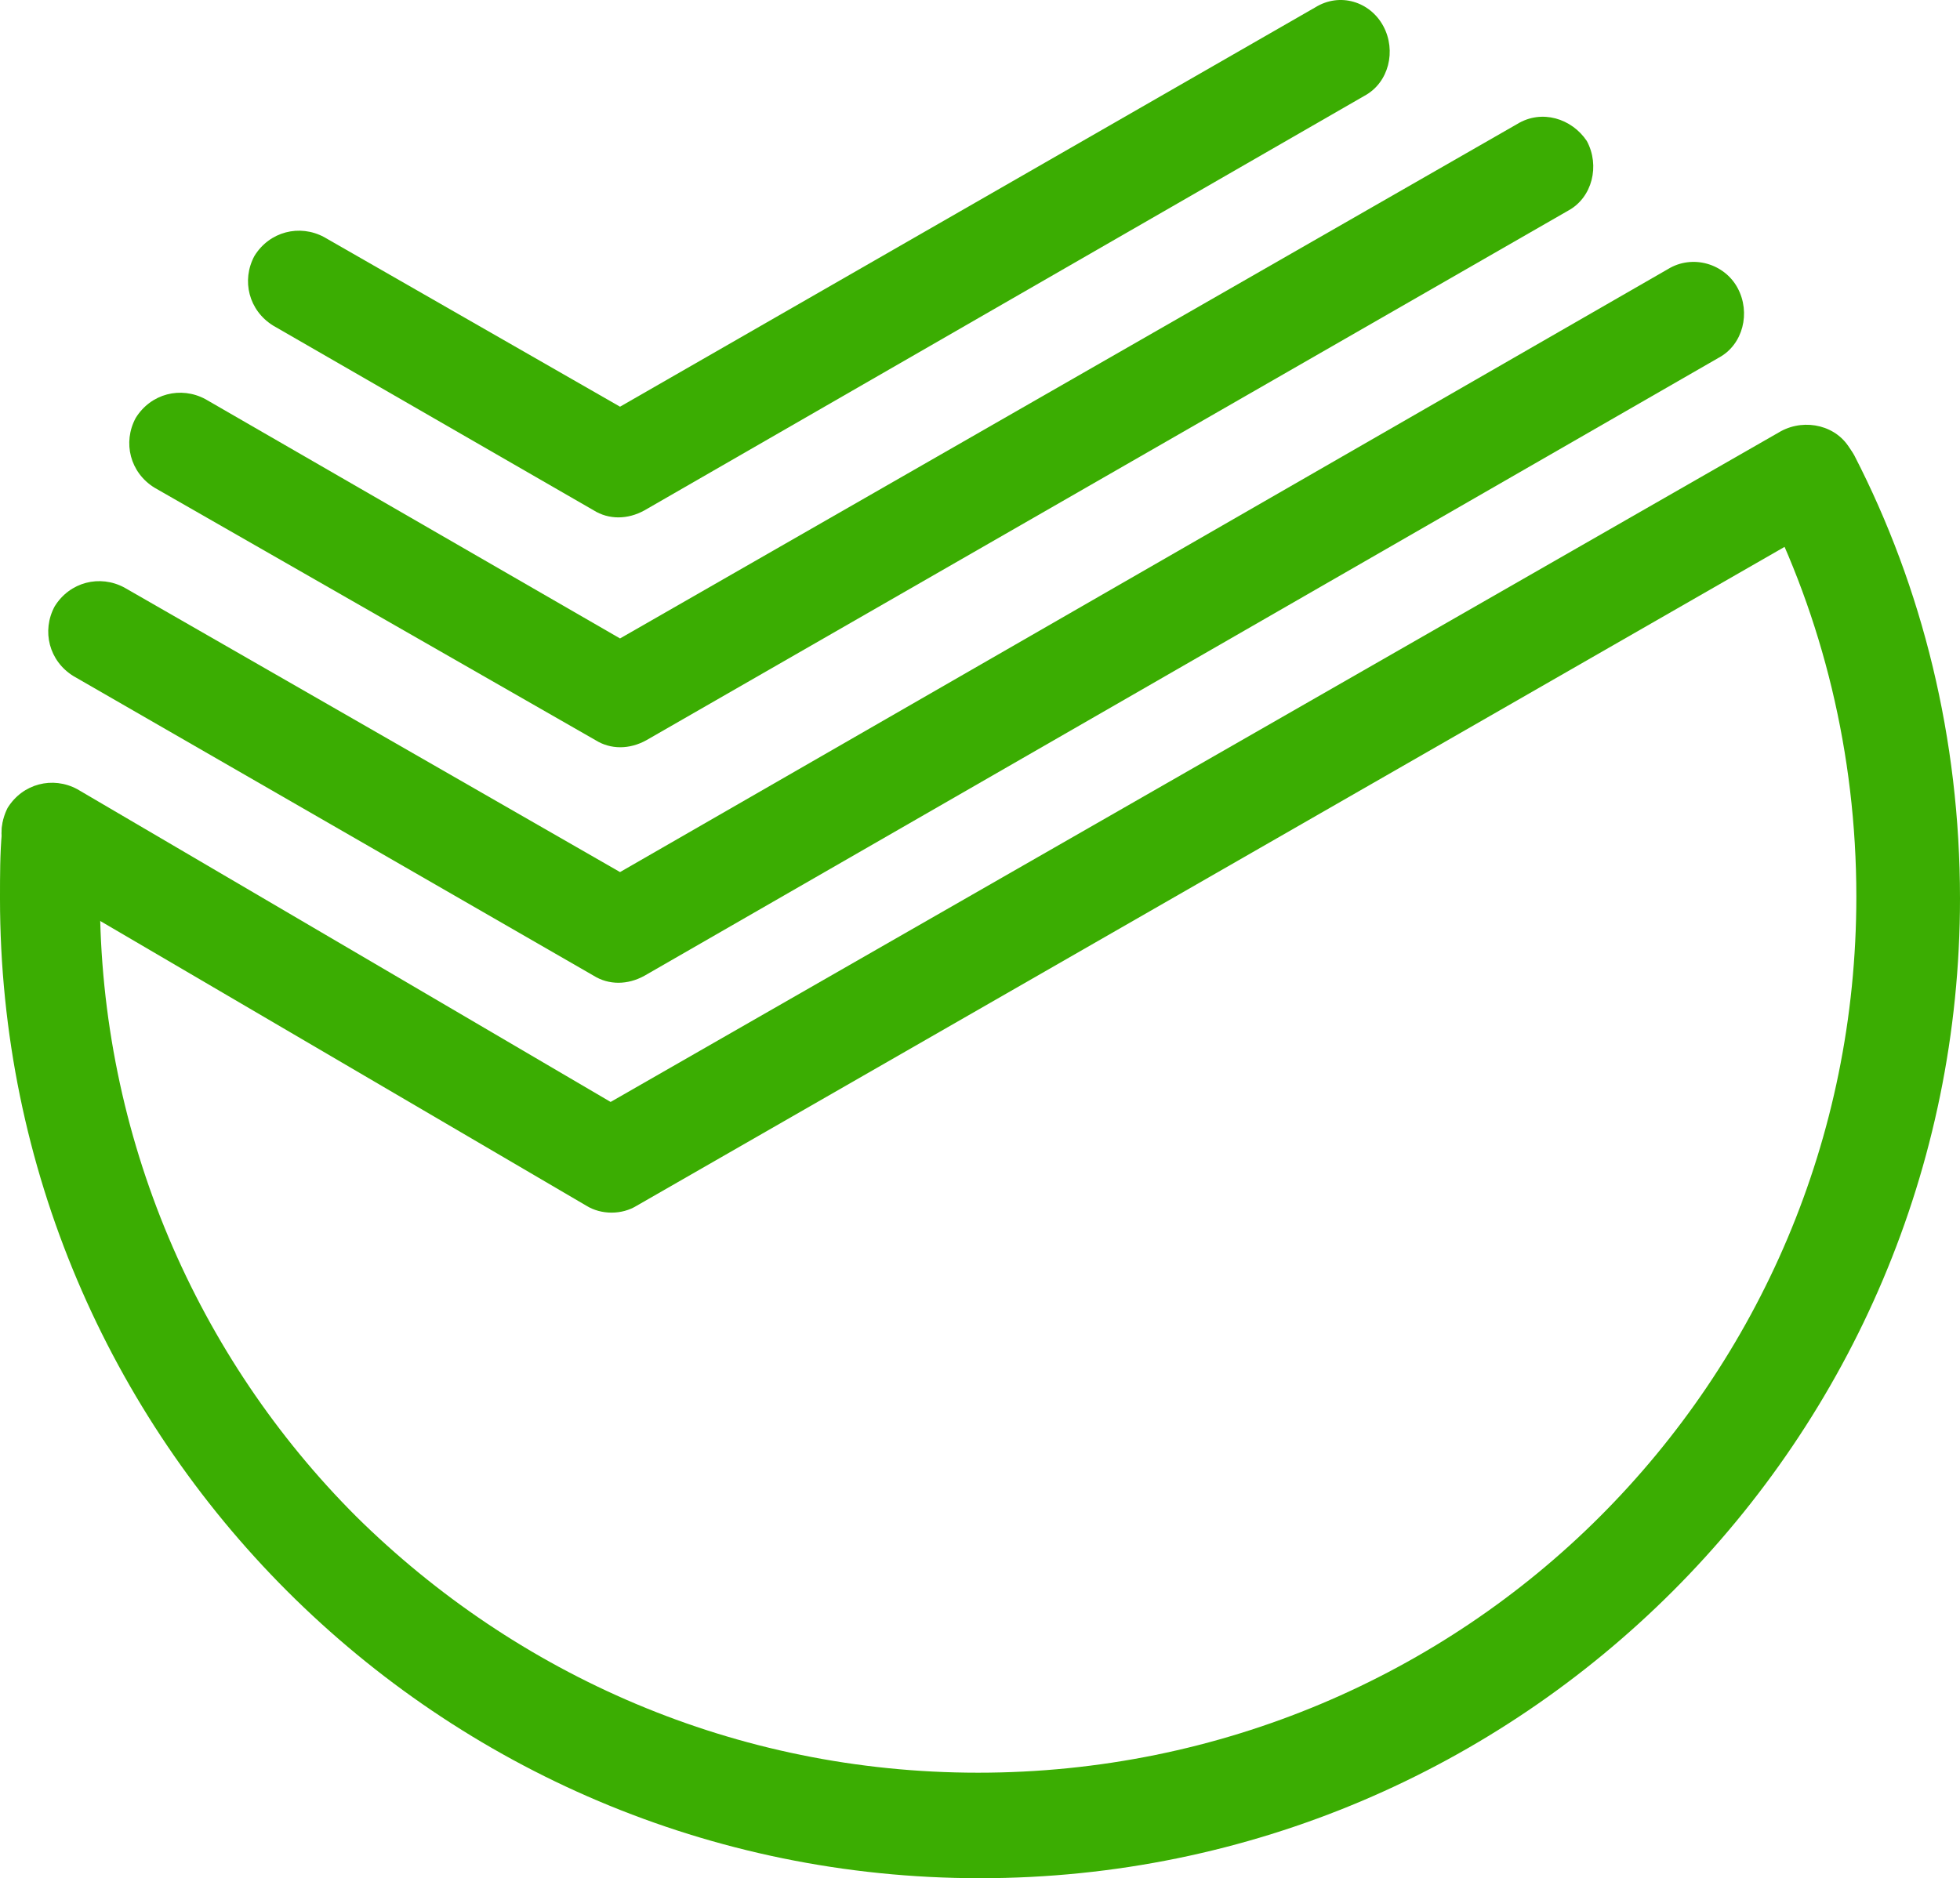 <?xml version="1.0" encoding="UTF-8"?>
<svg width="104" height="99.685" enable-background="new 0 0 185 180" version="1.1" viewBox="0 0 104 99.685" xml:space="preserve" xmlns="http://www.w3.org/2000/svg" xmlns:cc="http://creativecommons.org/ns#" xmlns:dc="http://purl.org/dc/elements/1.1/" xmlns:rdf="http://www.w3.org/1999/02/22-rdf-syntax-ns#">
<g transform="translate(-40.5 -39.115)" fill="#3bad02">
	<path d="m129 53.4-55.6 32-26.3-15.1c-1.3-0.7-2.9-0.3-3.7 1-0.7 1.3-0.3 2.9 1 3.7l27.6 15.9c0.8 0.5 1.8 0.5 2.7 0l57-32.8c1.3-0.7 1.7-2.4 1-3.7s-2.4-1.8-3.7-1z"/>
	<path d="m121 45.7-47.6 27.3-22-12.7c-1.3-0.7-2.9-0.3-3.7 1-0.7 1.3-0.3 2.9 1 3.7l23.4 13.4c0.8 0.5 1.8 0.5 2.7 0l48.9-28.1c1.3-0.7 1.7-2.4 1-3.7-0.8-1.2-2.4-1.7-3.7-0.9z"/>
	<path d="m110.3 39.5-36.9 21.2-15.7-9c-1.3-0.7-2.9-0.3-3.7 1-0.7 1.3-0.3 2.9 1 3.7l17 9.8c0.8 0.5 1.8 0.5 2.7 0l38.2-22c1.3-0.7 1.7-2.4 1-3.7s-2.3-1.8-3.6-1z"/>
	<path d="m134 65.6c3.2 6.3 5 13.5 5 21.1 0 12.9-5.2 24.5-13.6 32.9s-20.1 13.6-33 13.6-24.5-5.2-33-13.6c-8.4-8.4-13.6-20.1-13.6-32.9 0-1 0-2.1 0.1-3.1 0.1-1.5-1-2.8-2.5-2.8-1.5-0.1-2.8 1-2.8 2.5-0.1 1.1-0.1 2.3-0.1 3.5 0 28.7 23.3 52 52 52s52-23.3 52-52c0-8.5-2-16.5-5.6-23.5-0.7-1.3-2.3-1.8-3.6-1.2-1.4 0.6-2 2.2-1.3 3.5z"/>
	<path d="m41.9 85.7 29.7 17.4c0.8 0.5 1.9 0.5 2.7 0l63.4-36.4c1.3-0.7 1.7-2.4 1-3.7s-2.4-1.7-3.7-1l-62.1 35.6-28.3-16.6c-1.3-0.7-2.9-0.3-3.7 1-0.7 1.4-0.2 3 1 3.7z"/>
</g>
</svg>
